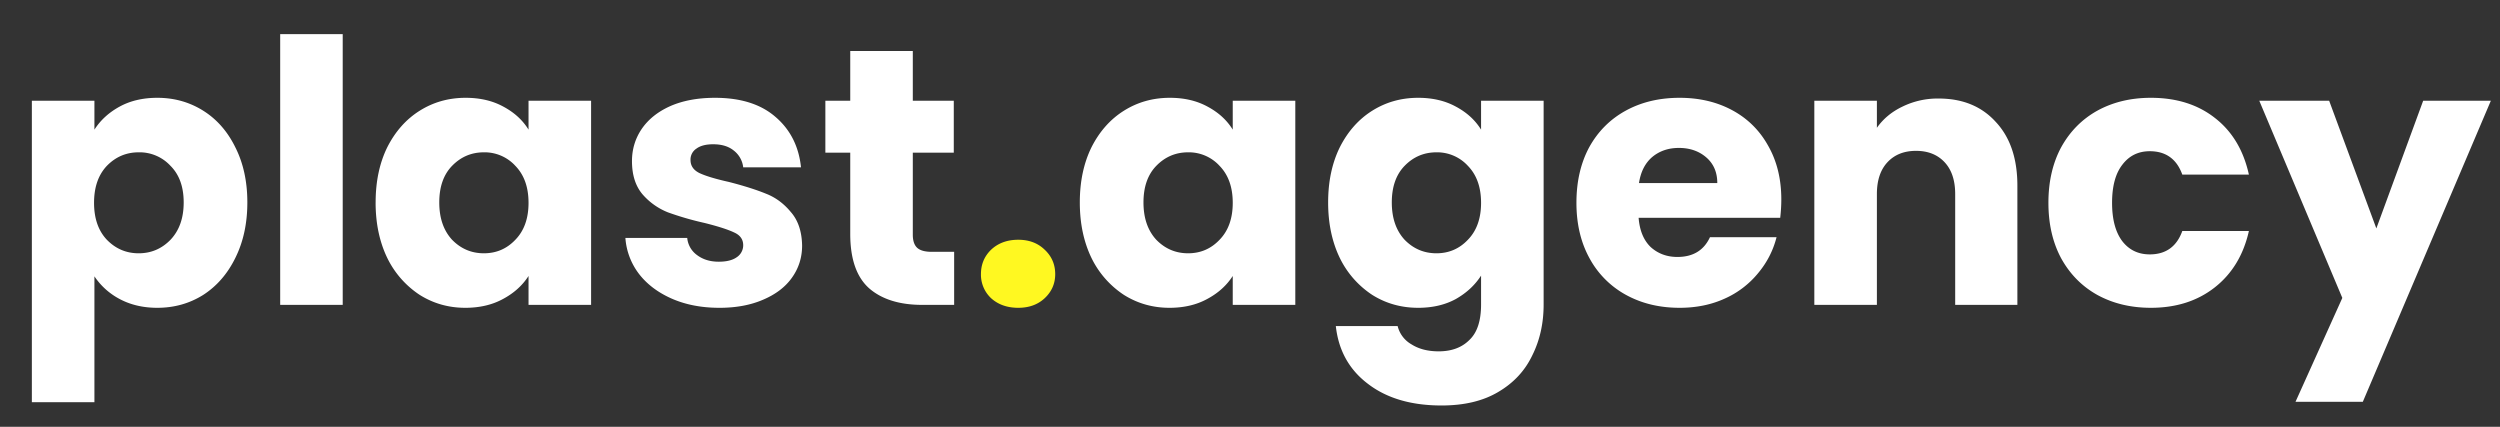 <svg width="82" height="14" fill="none" xmlns="http://www.w3.org/2000/svg"><rect width="100%" height="100%" fill="#333333" stroke="none"/><path d="M3.097 4.252c.2-.312.476-.564.828-.756.352-.192.764-.288 1.236-.288.552 0 1.052.14 1.5.42.448.28.8.68 1.056 1.2.264.52.396 1.124.396 1.812s-.132 1.296-.396 1.824c-.256.52-.608.924-1.056 1.212-.448.28-.948.42-1.5.42-.464 0-.876-.096-1.236-.288a2.267 2.267 0 01-.828-.744v4.128H1.045V3.304h2.052v.948zM6.025 6.64c0-.512-.144-.912-.432-1.2a1.379 1.379 0 00-1.044-.444c-.408 0-.756.148-1.044.444-.28.296-.42.7-.42 1.212s.14.916.42 1.212c.288.296.636.444 1.044.444.408 0 .756-.148 1.044-.444.288-.304.432-.712.432-1.224zm5.216-5.52V10H9.19V1.12h2.052zm1.08 5.52c0-.688.127-1.292.383-1.812.264-.52.62-.92 1.068-1.2.448-.28.948-.42 1.5-.42.472 0 .884.096 1.236.288.36.192.636.444.828.756v-.948h2.052V10h-2.052v-.948c-.2.312-.48.564-.84.756-.352.192-.764.288-1.236.288-.544 0-1.04-.14-1.488-.42a3.038 3.038 0 01-1.068-1.212c-.256-.528-.384-1.136-.384-1.824zm5.015.012c0-.512-.144-.916-.432-1.212a1.365 1.365 0 00-1.032-.444c-.408 0-.756.148-1.044.444-.28.288-.42.688-.42 1.2s.14.92.42 1.224c.288.296.636.444 1.044.444.408 0 .752-.148 1.032-.444.288-.296.432-.7.432-1.212zm6.26 3.444c-.583 0-1.103-.1-1.56-.3-.455-.2-.815-.472-1.08-.816a2.193 2.193 0 01-.443-1.176h2.028a.78.78 0 00.324.564c.192.144.428.216.708.216.256 0 .452-.048.588-.144a.47.47 0 00.216-.396c0-.192-.1-.332-.3-.42-.2-.096-.524-.2-.972-.312a9.887 9.887 0 01-1.2-.348 2.155 2.155 0 01-.828-.588c-.232-.272-.348-.636-.348-1.092 0-.384.104-.732.312-1.044.216-.32.528-.572.936-.756.416-.184.908-.276 1.476-.276.84 0 1.5.208 1.98.624.488.416.768.968.84 1.656h-1.896a.809.809 0 00-.312-.552c-.168-.136-.392-.204-.672-.204-.24 0-.424.048-.552.144a.426.426 0 00-.192.372c0 .192.1.336.3.432.208.096.528.192.96.288.496.128.9.256 1.212.384.312.12.584.32.816.6.24.272.364.64.372 1.104 0 .392-.112.744-.336 1.056-.216.304-.532.544-.948.72-.408.176-.884.264-1.428.264zm7.7-1.836V10h-1.044c-.744 0-1.324-.18-1.74-.54-.416-.368-.624-.964-.624-1.788V5.008h-.816V3.304h.816V1.672h2.052v1.632h1.344v1.704H29.94v2.688c0 .2.048.344.144.432.096.088.256.132.48.132h.732zm4.122-1.62c0-.688.128-1.292.384-1.812.264-.52.62-.92 1.068-1.2.448-.28.948-.42 1.5-.42.472 0 .884.096 1.236.288.36.192.636.444.828.756v-.948h2.052V10h-2.052v-.948c-.2.312-.48.564-.84.756-.352.192-.764.288-1.236.288-.544 0-1.04-.14-1.488-.42a3.038 3.038 0 01-1.068-1.212c-.256-.528-.384-1.136-.384-1.824zm5.016.012c0-.512-.144-.916-.432-1.212a1.365 1.365 0 00-1.032-.444c-.408 0-.756.148-1.044.444-.28.288-.42.688-.42 1.2s.14.92.42 1.224c.288.296.636.444 1.044.444.408 0 .752-.148 1.032-.444.288-.296.432-.7.432-1.212zm6.08-3.444c.473 0 .885.096 1.237.288.36.192.636.444.828.756v-.948h2.052v6.684c0 .616-.124 1.172-.372 1.668-.24.504-.612.904-1.116 1.2-.496.296-1.116.444-1.86.444-.992 0-1.796-.236-2.412-.708-.616-.464-.968-1.096-1.056-1.896h2.028a.95.95 0 00.456.6c.24.152.536.228.888.228.424 0 .76-.124 1.008-.372.256-.24.384-.628.384-1.164V9.04c-.2.312-.476.568-.828.768-.352.192-.764.288-1.236.288-.552 0-1.052-.14-1.5-.42a3.038 3.038 0 01-1.068-1.212c-.256-.528-.384-1.136-.384-1.824 0-.688.128-1.292.384-1.812.264-.52.62-.92 1.068-1.2.448-.28.948-.42 1.5-.42zm2.065 3.444c0-.512-.144-.916-.432-1.212a1.365 1.365 0 00-1.032-.444c-.408 0-.756.148-1.044.444-.28.288-.42.688-.42 1.2s.14.92.42 1.224c.288.296.636.444 1.044.444.408 0 .752-.148 1.032-.444.288-.296.432-.7.432-1.212zm9.848-.108c0 .192-.012.392-.036.6h-4.644c.032.416.164.736.396.96.24.216.532.324.876.324.512 0 .868-.216 1.068-.648h2.184c-.112.44-.316.836-.612 1.188a2.979 2.979 0 01-1.092.828c-.44.2-.932.3-1.476.3-.656 0-1.24-.14-1.752-.42a2.987 2.987 0 01-1.2-1.2c-.288-.52-.432-1.128-.432-1.824 0-.696.14-1.304.42-1.824.288-.52.688-.92 1.2-1.2.512-.28 1.1-.42 1.764-.42.648 0 1.224.136 1.728.408.504.272.896.66 1.176 1.164.288.504.432 1.092.432 1.764zm-2.1-.54c0-.352-.12-.632-.36-.84-.24-.208-.54-.312-.9-.312-.344 0-.636.1-.876.3-.232.2-.376.484-.432.852h2.568zm7.263-2.772c.784 0 1.408.256 1.872.768.472.504.708 1.2.708 2.088V10h-2.04V6.364c0-.448-.116-.796-.348-1.044-.232-.248-.544-.372-.936-.372s-.704.124-.936.372c-.232.248-.348.596-.348 1.044V10H59.51V3.304h2.052v.888c.208-.296.488-.528.84-.696a2.62 2.62 0 011.188-.264zm3.598 3.42c0-.696.14-1.304.42-1.824.288-.52.684-.92 1.188-1.2.512-.28 1.096-.42 1.752-.42.84 0 1.54.22 2.1.66.568.44.94 1.06 1.116 1.86H71.58c-.184-.512-.54-.768-1.068-.768-.376 0-.676.148-.9.444-.224.288-.336.704-.336 1.248s.112.964.336 1.26c.224.288.524.432.9.432.528 0 .884-.256 1.068-.768h2.184c-.176.784-.548 1.4-1.116 1.848-.568.448-1.268.672-2.1.672-.656 0-1.24-.14-1.752-.42-.504-.28-.9-.68-1.188-1.2-.28-.52-.42-1.128-.42-1.824zM81.7 3.304l-4.2 9.876h-2.208l1.536-3.408-2.724-6.468h2.292l1.548 4.188 1.536-4.188h2.22z" fill="#fff"/><path d="M33.4 10.096c-.36 0-.657-.104-.889-.312a1.058 1.058 0 01-.336-.792c0-.32.112-.588.336-.804.232-.216.528-.324.888-.324.352 0 .64.108.864.324.232.216.348.484.348.804 0 .312-.116.576-.348.792-.224.208-.512.312-.864.312z" fill="#FFF821"/></svg>